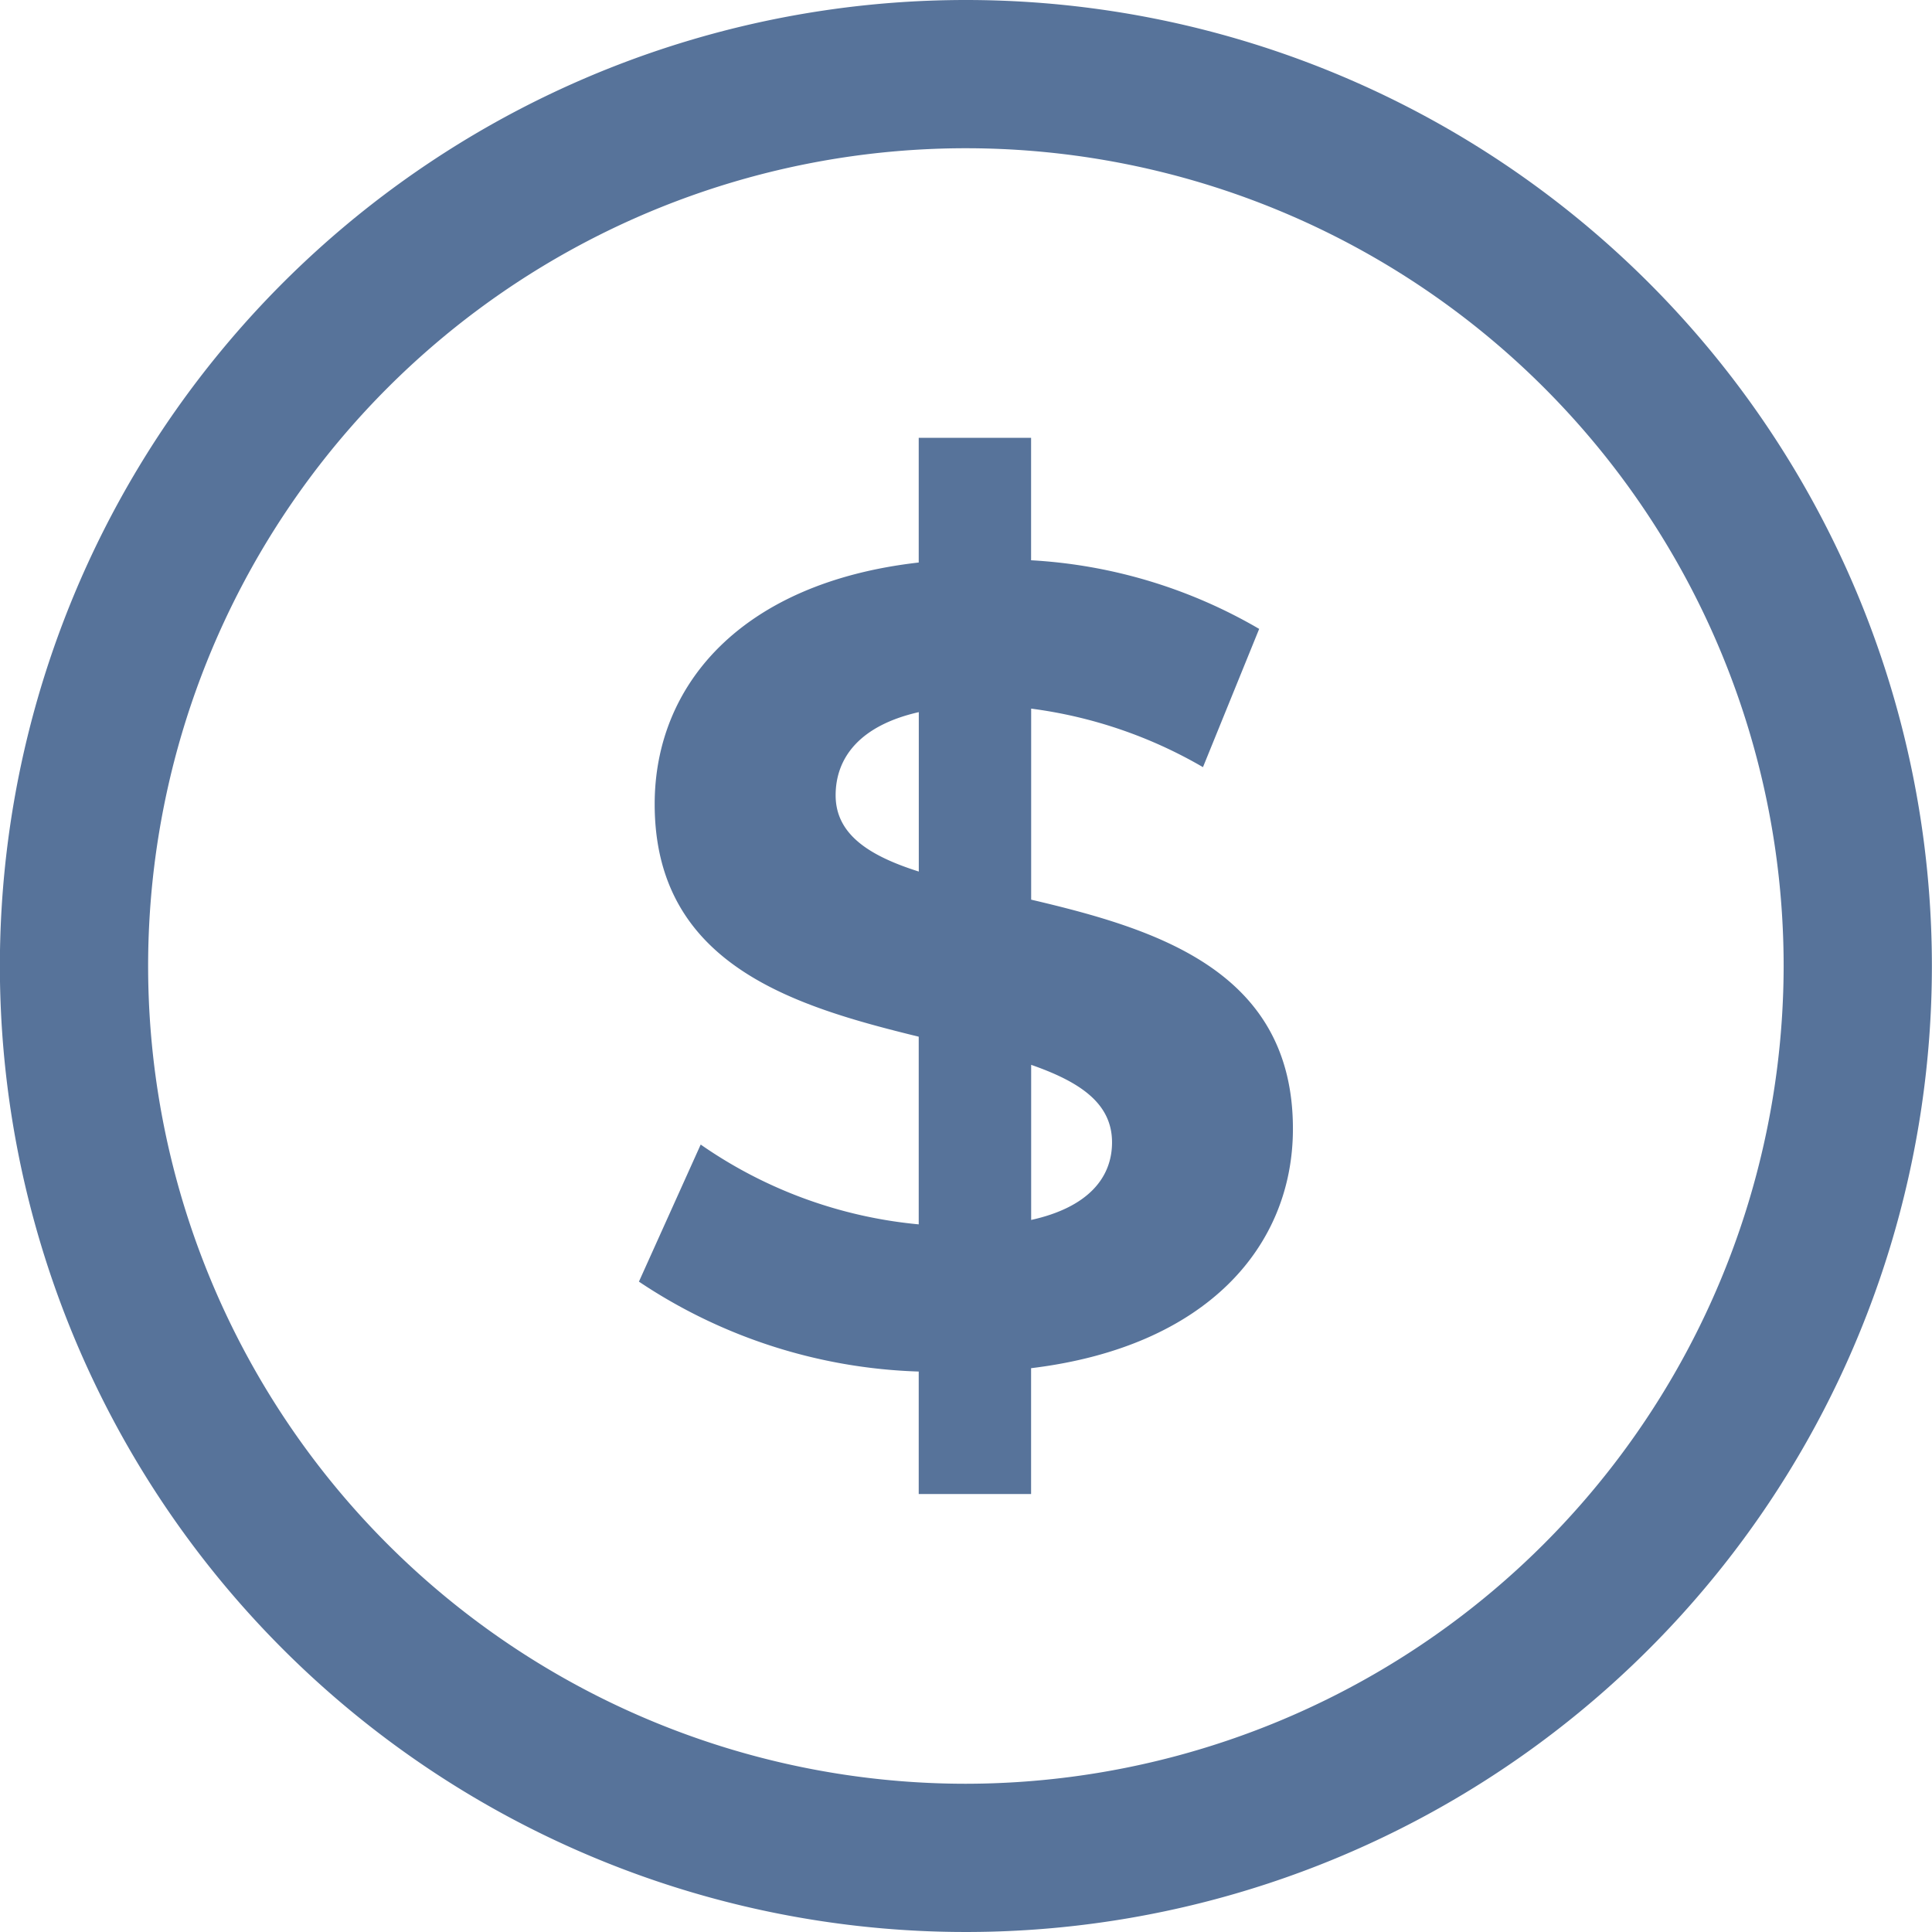 <svg xmlns="http://www.w3.org/2000/svg" width="50.67" height="50.67" viewBox="0 0 50.67 50.67"><defs><style>.a{fill:#57739a;}</style></defs><g transform="translate(-882.568 -222.549)"><path class="a" d="M907.9,222.549a25.335,25.335,0,1,0,25.335,25.335A25.335,25.335,0,0,0,907.9,222.549Zm0,46.782a21.447,21.447,0,1,1,21.447-21.447A21.471,21.471,0,0,1,907.9,269.331Z" transform="translate(0 0)"/><path class="a" d="M910.094,246.475v-5.01A12.042,12.042,0,0,1,914.6,243l1.474-3.626a13.328,13.328,0,0,0-5.982-1.8v-3.212h-2.947v3.271c-4.658.53-6.925,3.213-6.925,6.336,0,4.215,3.654,5.3,6.925,6.1v4.922a11.937,11.937,0,0,1-5.718-2.093l-1.62,3.595a13.96,13.96,0,0,0,7.338,2.358v3.212h2.947v-3.3c4.626-.56,6.867-3.213,6.867-6.277C916.962,248.332,913.364,247.242,910.094,246.475Zm-2.947-.737c-1.3-.412-2.181-.973-2.181-2,0-.973.619-1.827,2.181-2.181Zm2.947,9.136v-4.067c1.266.442,2.121,1,2.121,2.033C912.215,253.784,911.567,254.55,910.094,254.875Z" transform="translate(-0.482 -0.331)"/></g></svg>